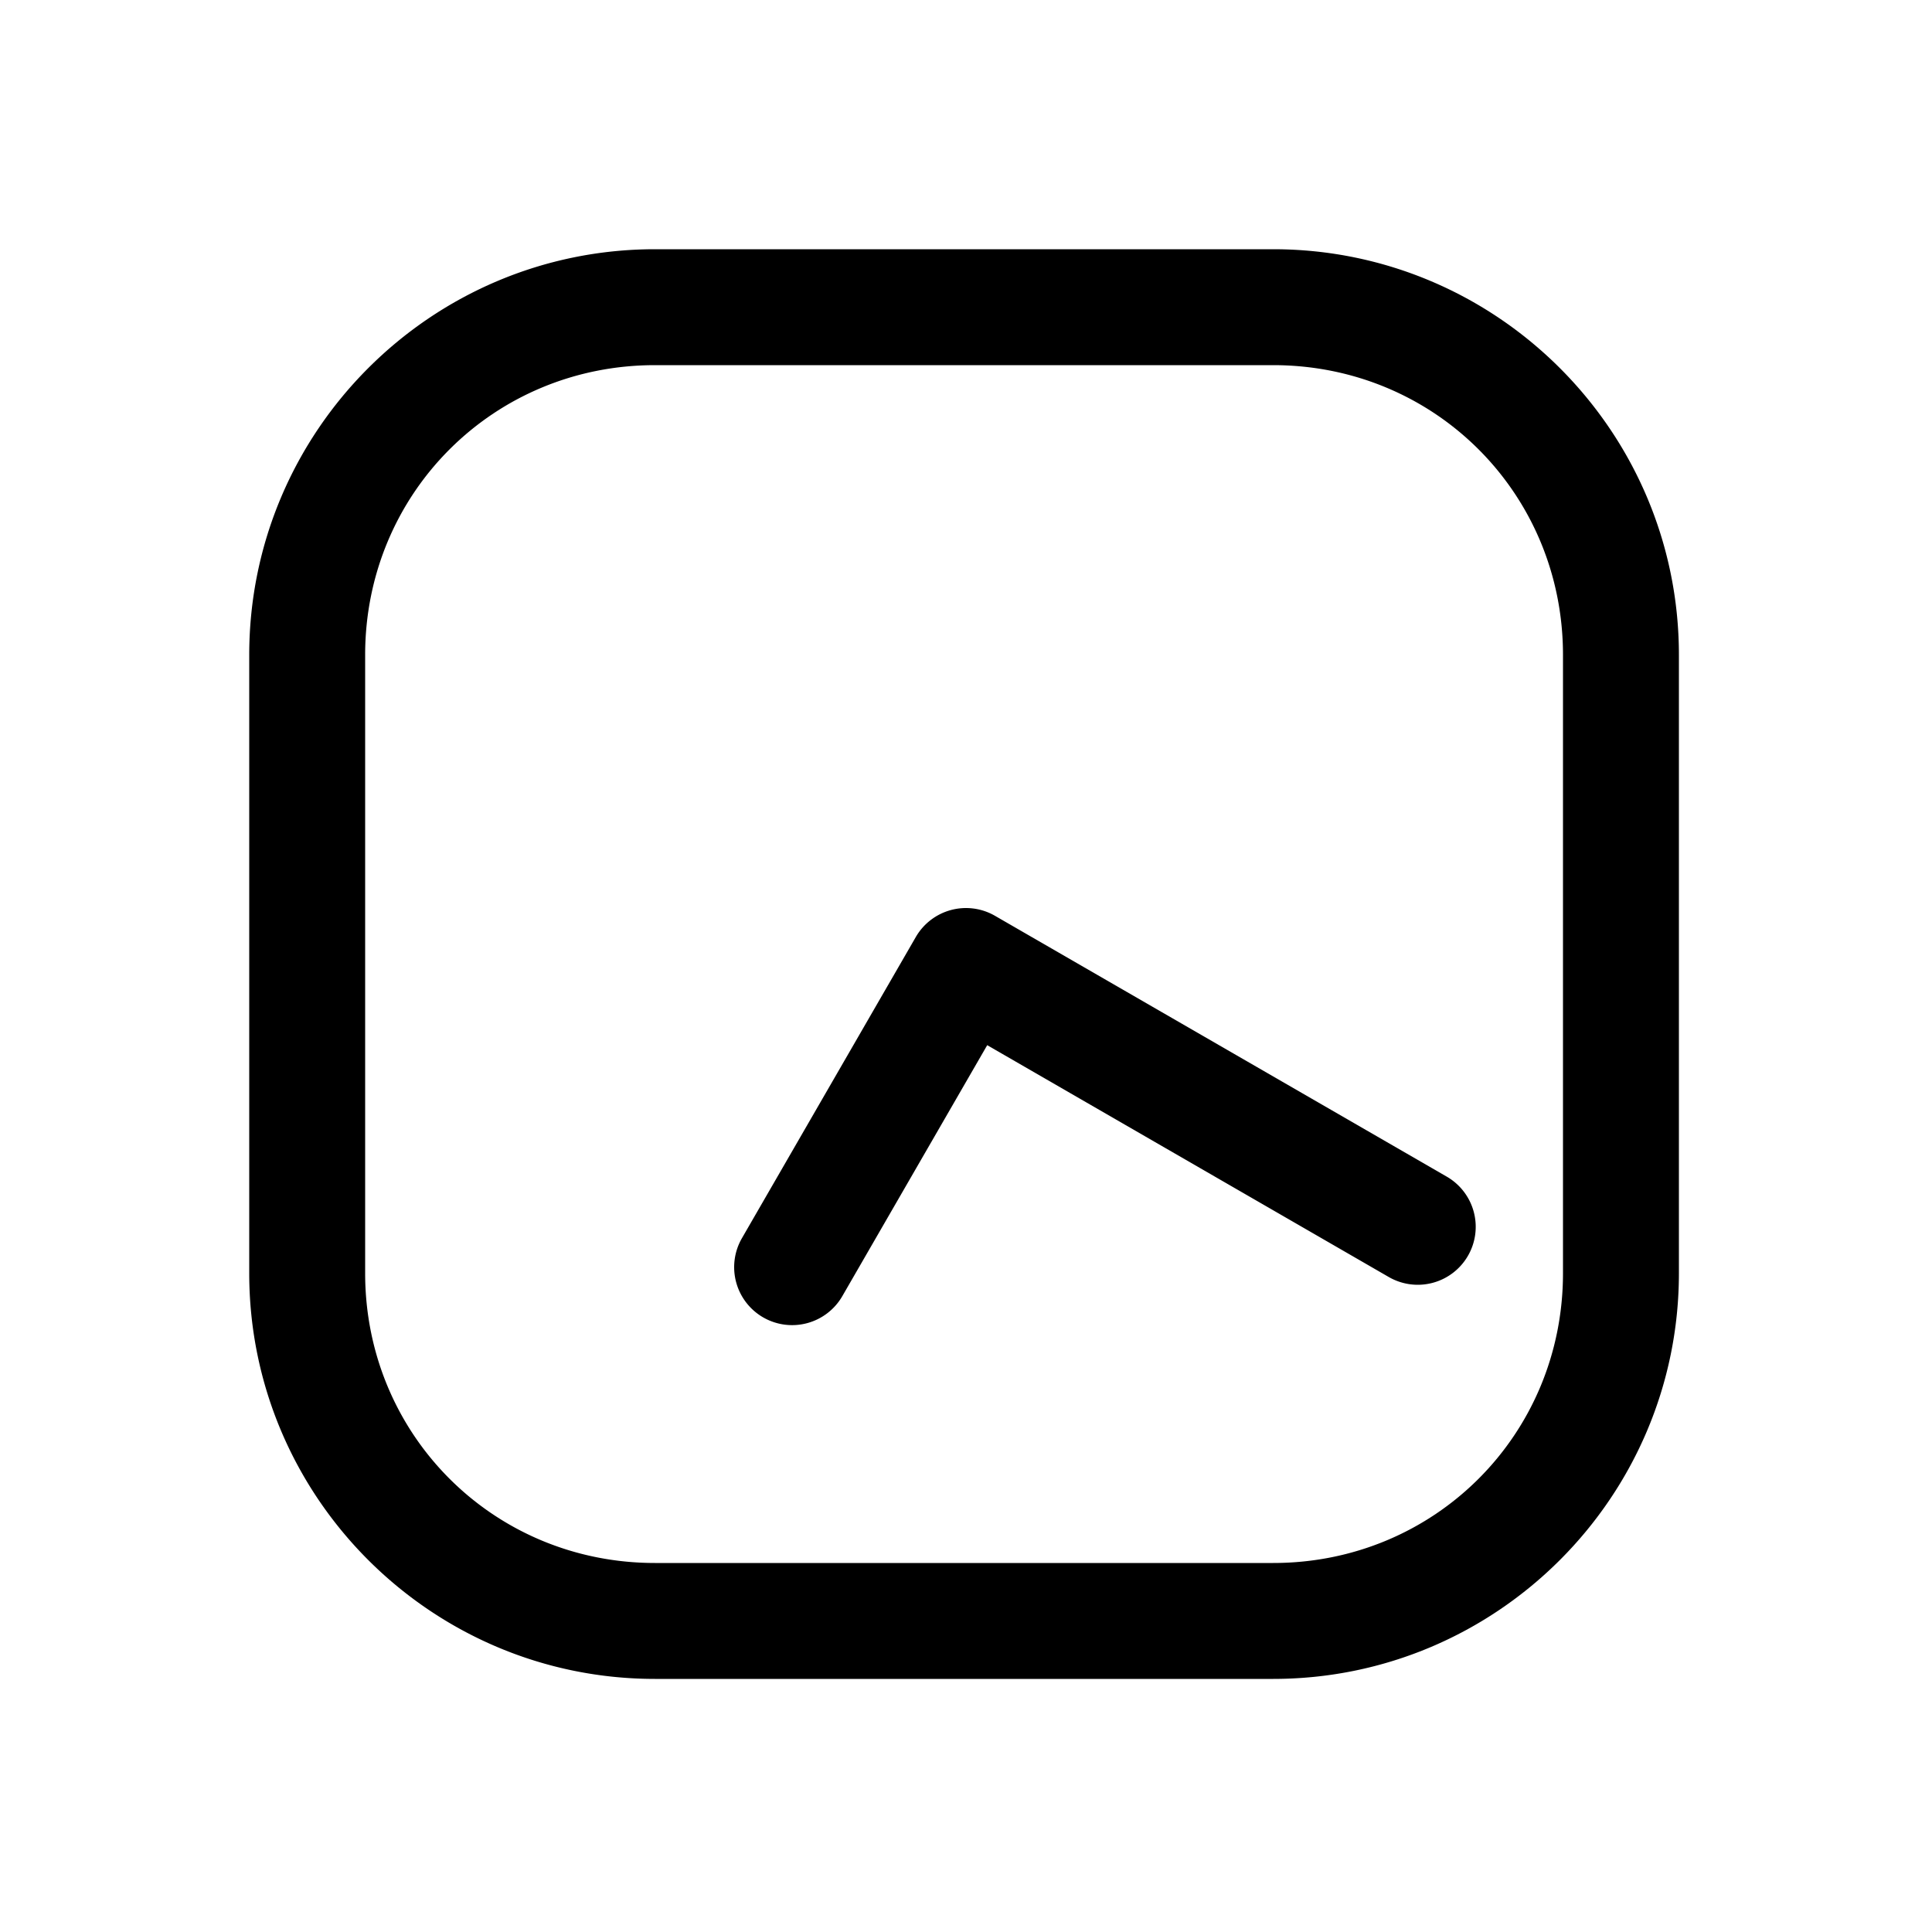 <svg xmlns="http://www.w3.org/2000/svg" width="1000" height="1000" viewBox="0 0 1000 1000"><path d="M-151.969-119.744A30 30 0 0 0-181.865-105a30 30 0 0 0 10.98 40.98l129.905 75-120 207.846A30 30 0 0 0-150 259.81a30 30 0 0 0 40.98-10.983L25.98 15A30.003 30.003 0 0 0 15-25.98l-155.885-90a30 30 0 0 0-11.084-3.764zM371-161c0-115.821-94.179-210-210-210h-320c-115.821 0-210 94.179-210 210v320c0 115.821 94.179 210 210 210h320c115.821 0 210-94.179 210-210zm-60 0v320c0 83.619-66.381 150-150 150h-320c-83.619 0-150-66.381-150-150v-320c0-83.619 66.381-150 150-150h320c83.619 0 150 66.381 150 150z" style="-inkscape-stroke:none" transform="rotate(-90 500 0)"/></svg>